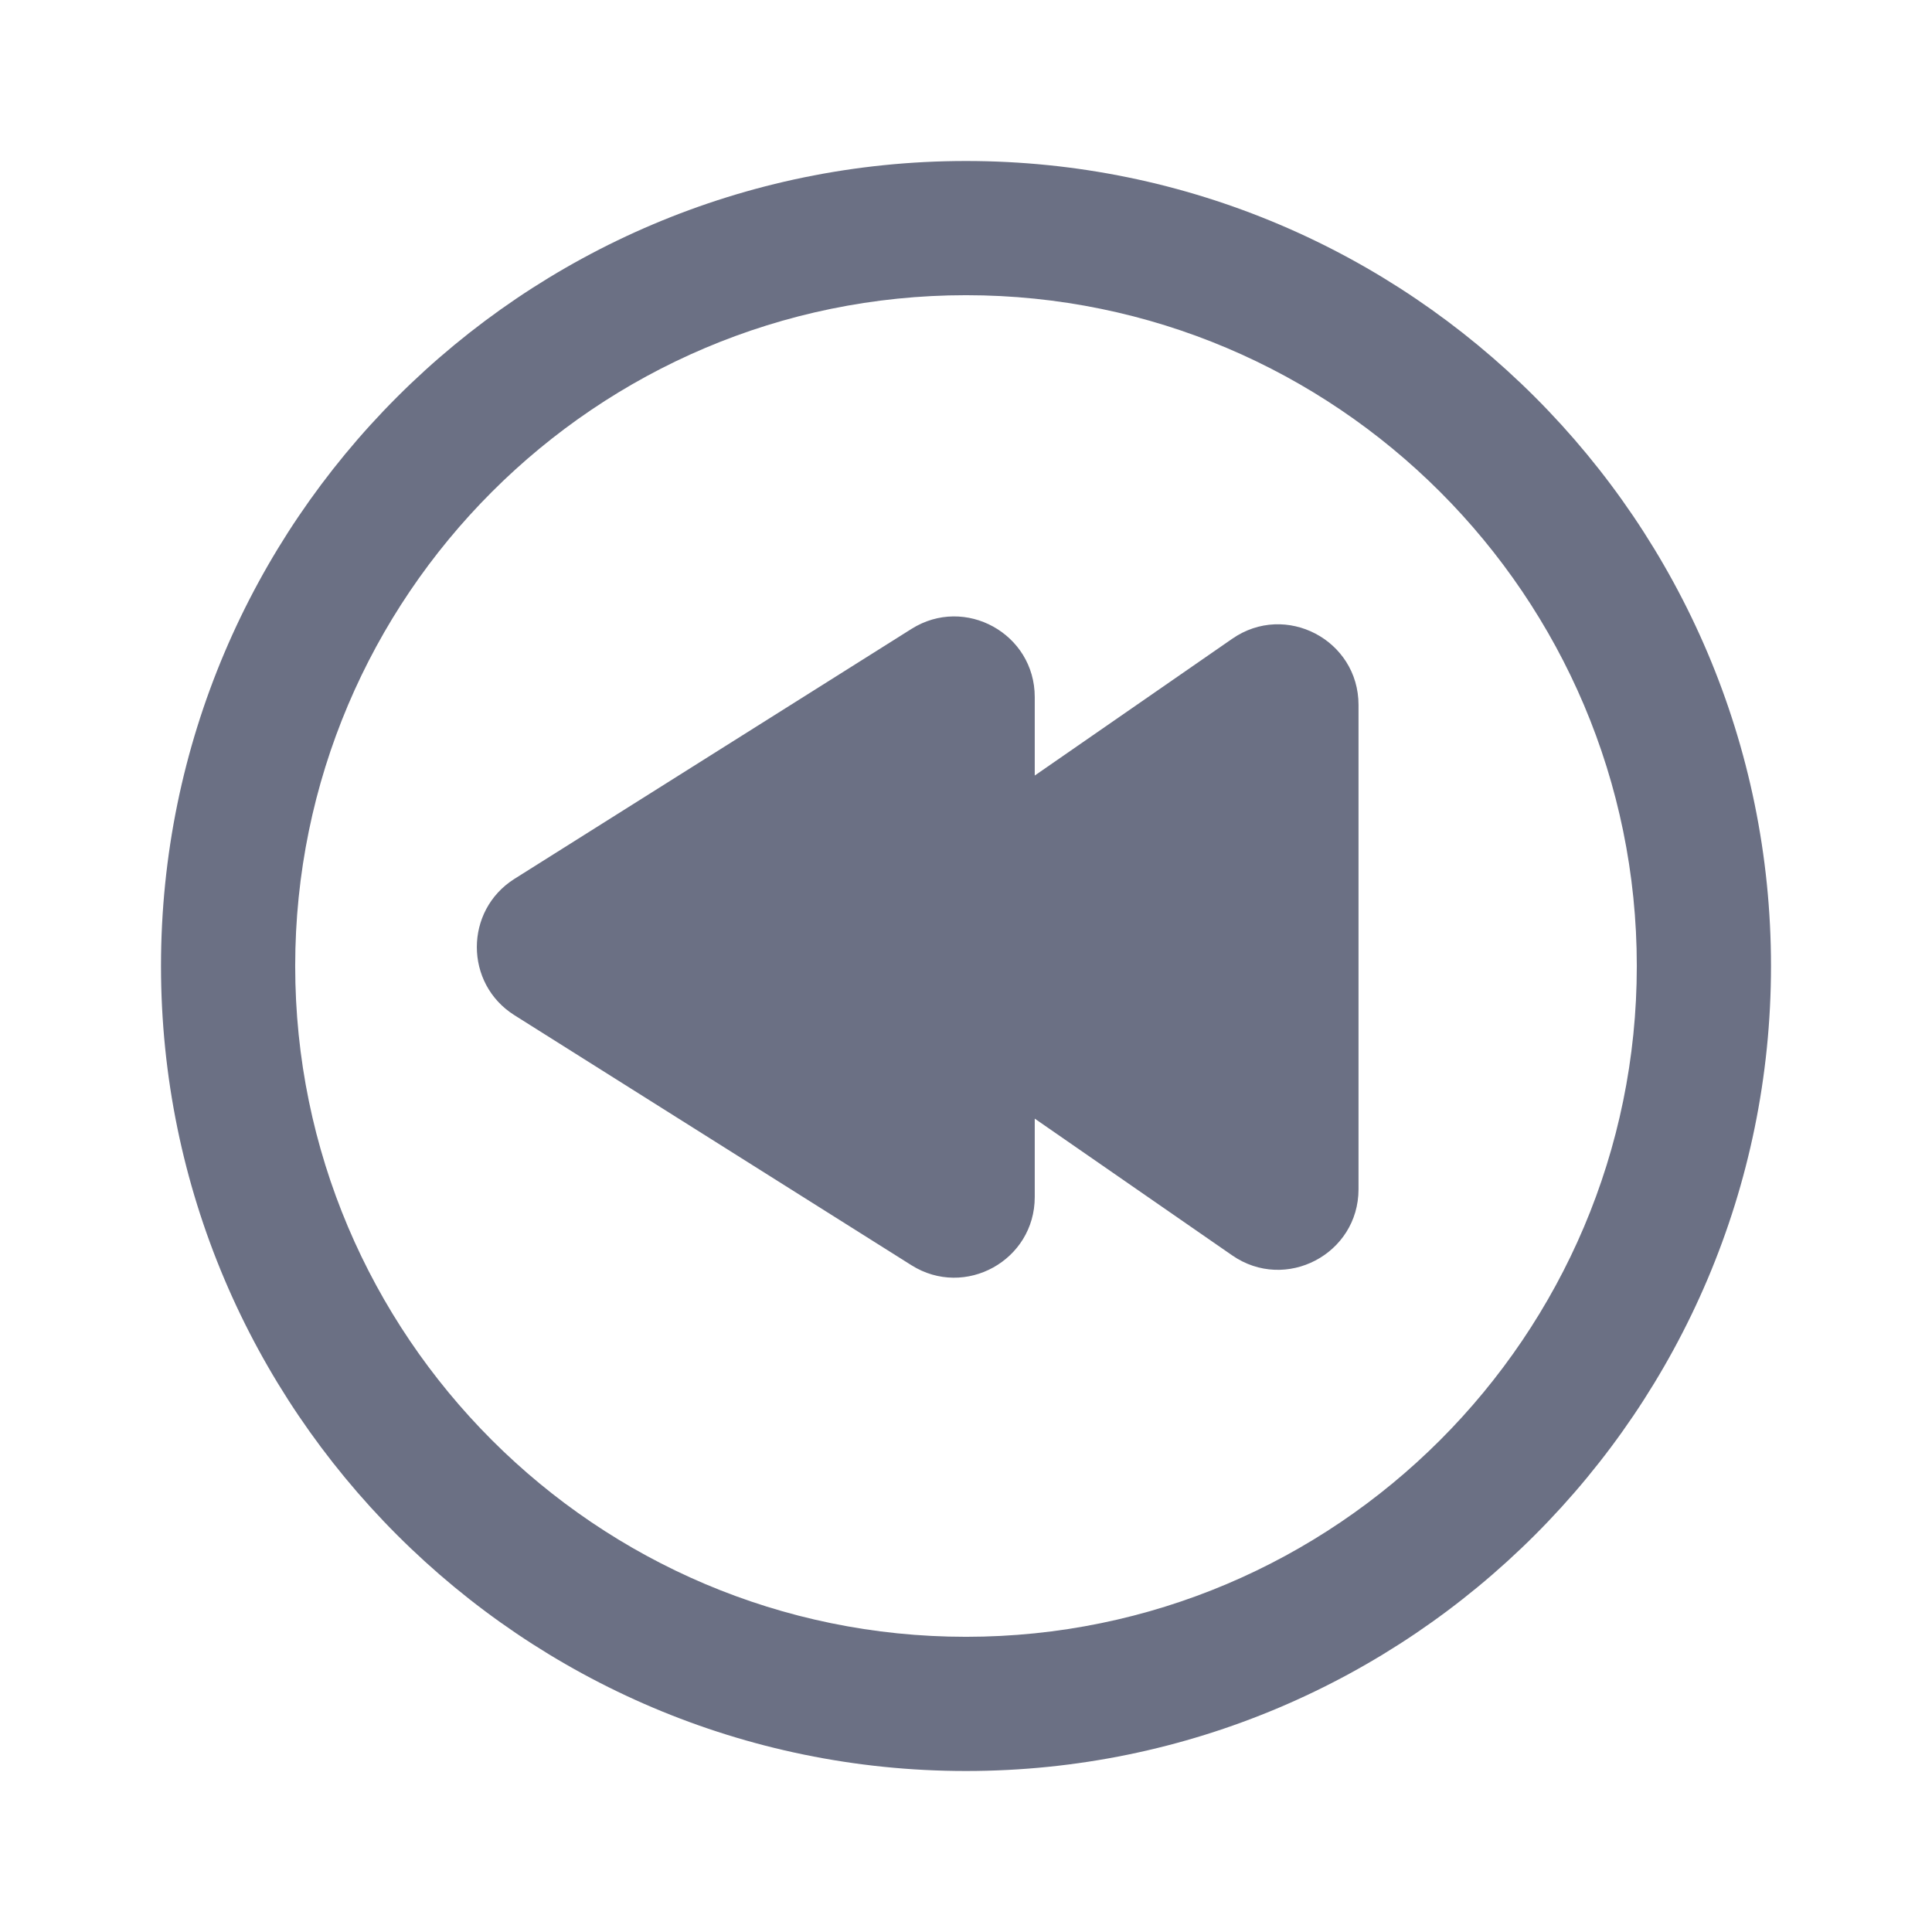 <svg width="24" height="24" viewBox="0 0 24 24" fill="none" xmlns="http://www.w3.org/2000/svg">
<path fill-rule="evenodd" clip-rule="evenodd" d="M2 12C2 17.514 6.486 22 12 22C17.514 22 22 17.514 22 12C22 6.486 17.514 2 12 2C6.486 2 2 6.486 2 12ZM3.667 12C3.667 7.405 7.405 3.667 12 3.667C16.595 3.667 20.333 7.405 20.333 12C20.333 16.595 16.595 20.333 12 20.333C7.405 20.333 3.667 16.595 3.667 12ZM6.39 12.611C5.768 12.219 5.768 11.311 6.39 10.918L11.322 7.813C11.987 7.393 12.854 7.872 12.854 8.659V9.634L15.307 7.935C15.97 7.475 16.876 7.95 16.876 8.757V14.773C16.876 15.579 15.97 16.054 15.307 15.595L12.854 13.896V14.87C12.854 15.657 11.987 16.136 11.322 15.717L6.39 12.611Z" fill="#6B7084"/>
</svg>
